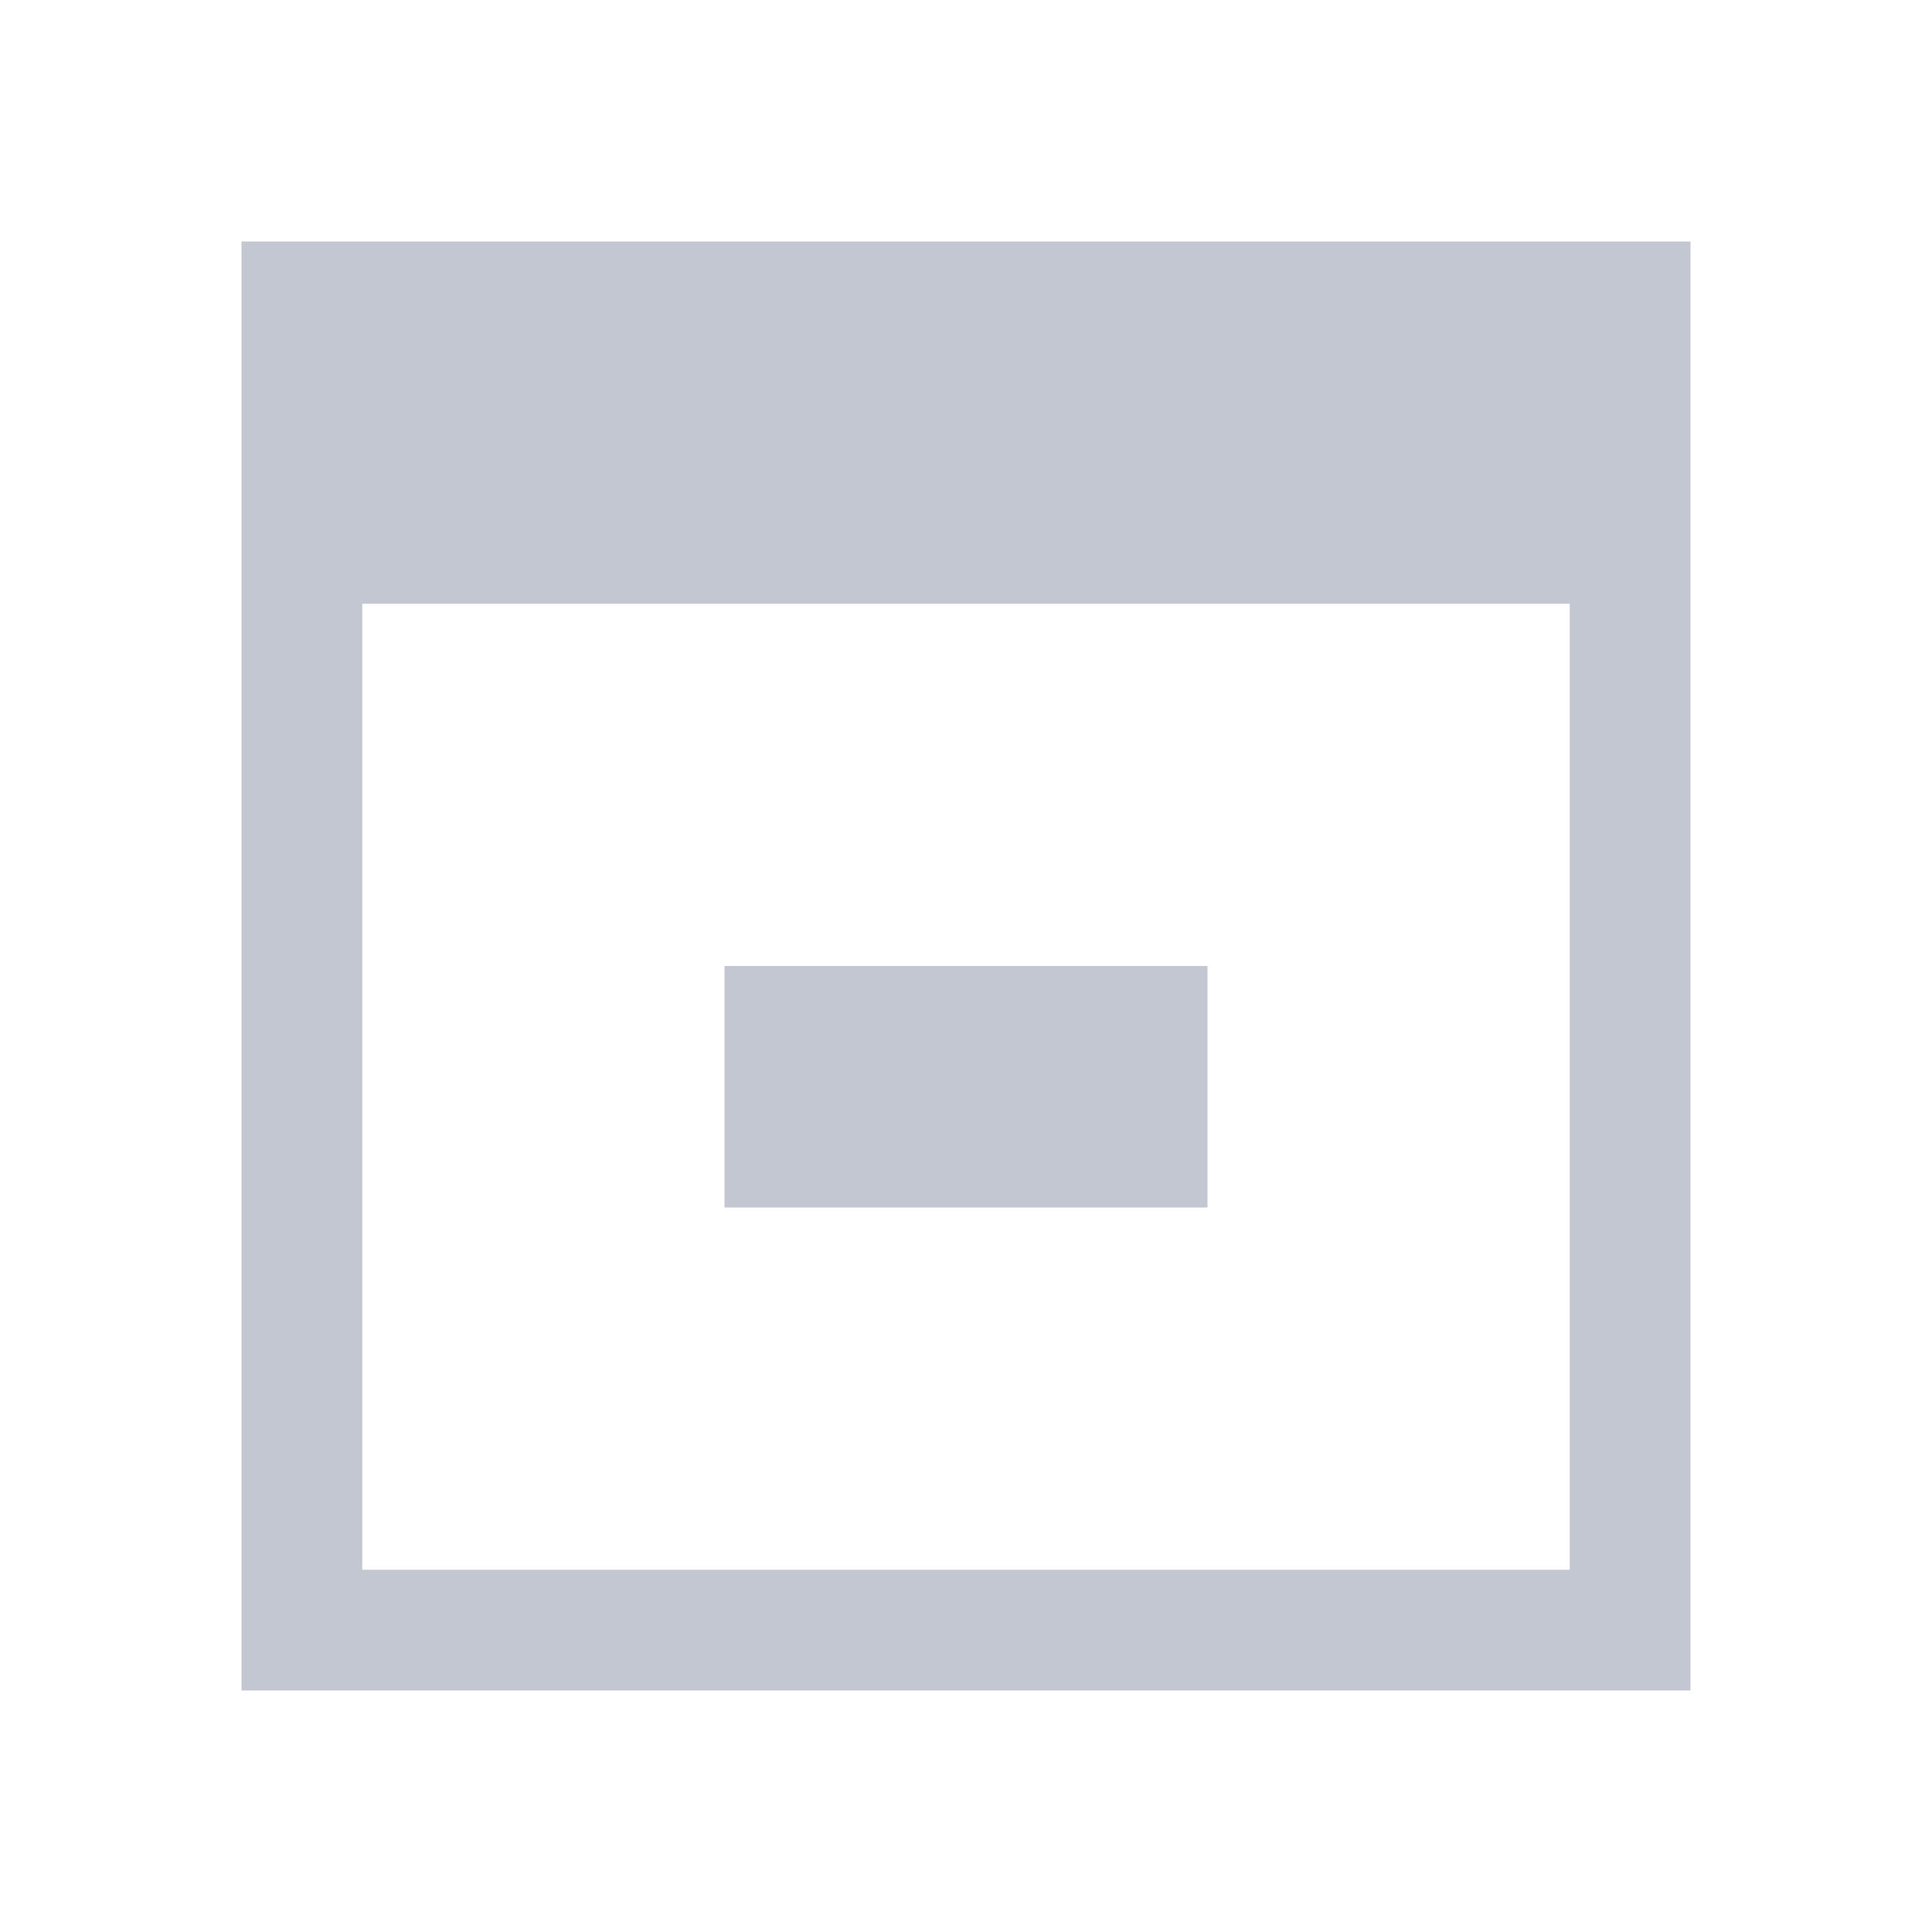 <svg xmlns="http://www.w3.org/2000/svg" viewBox="0 0 16 16">
  <defs id="defs3051">
    <style type="text/css" id="current-color-scheme">
      .ColorScheme-Text {
        color:#232629;
      }
      .ColorScheme-NegativeText {
        color:#da4453;
      }
      </style>
  </defs>
  <path
     style="fill:#c3c7d1;fill-opacity:1;stroke:none" 
     class="ColorScheme-NegativeText"
     d="m2 2v12h12v-12zm1 3h10v8h-10zm3 3v2h4v-2z"
      />
</svg>
